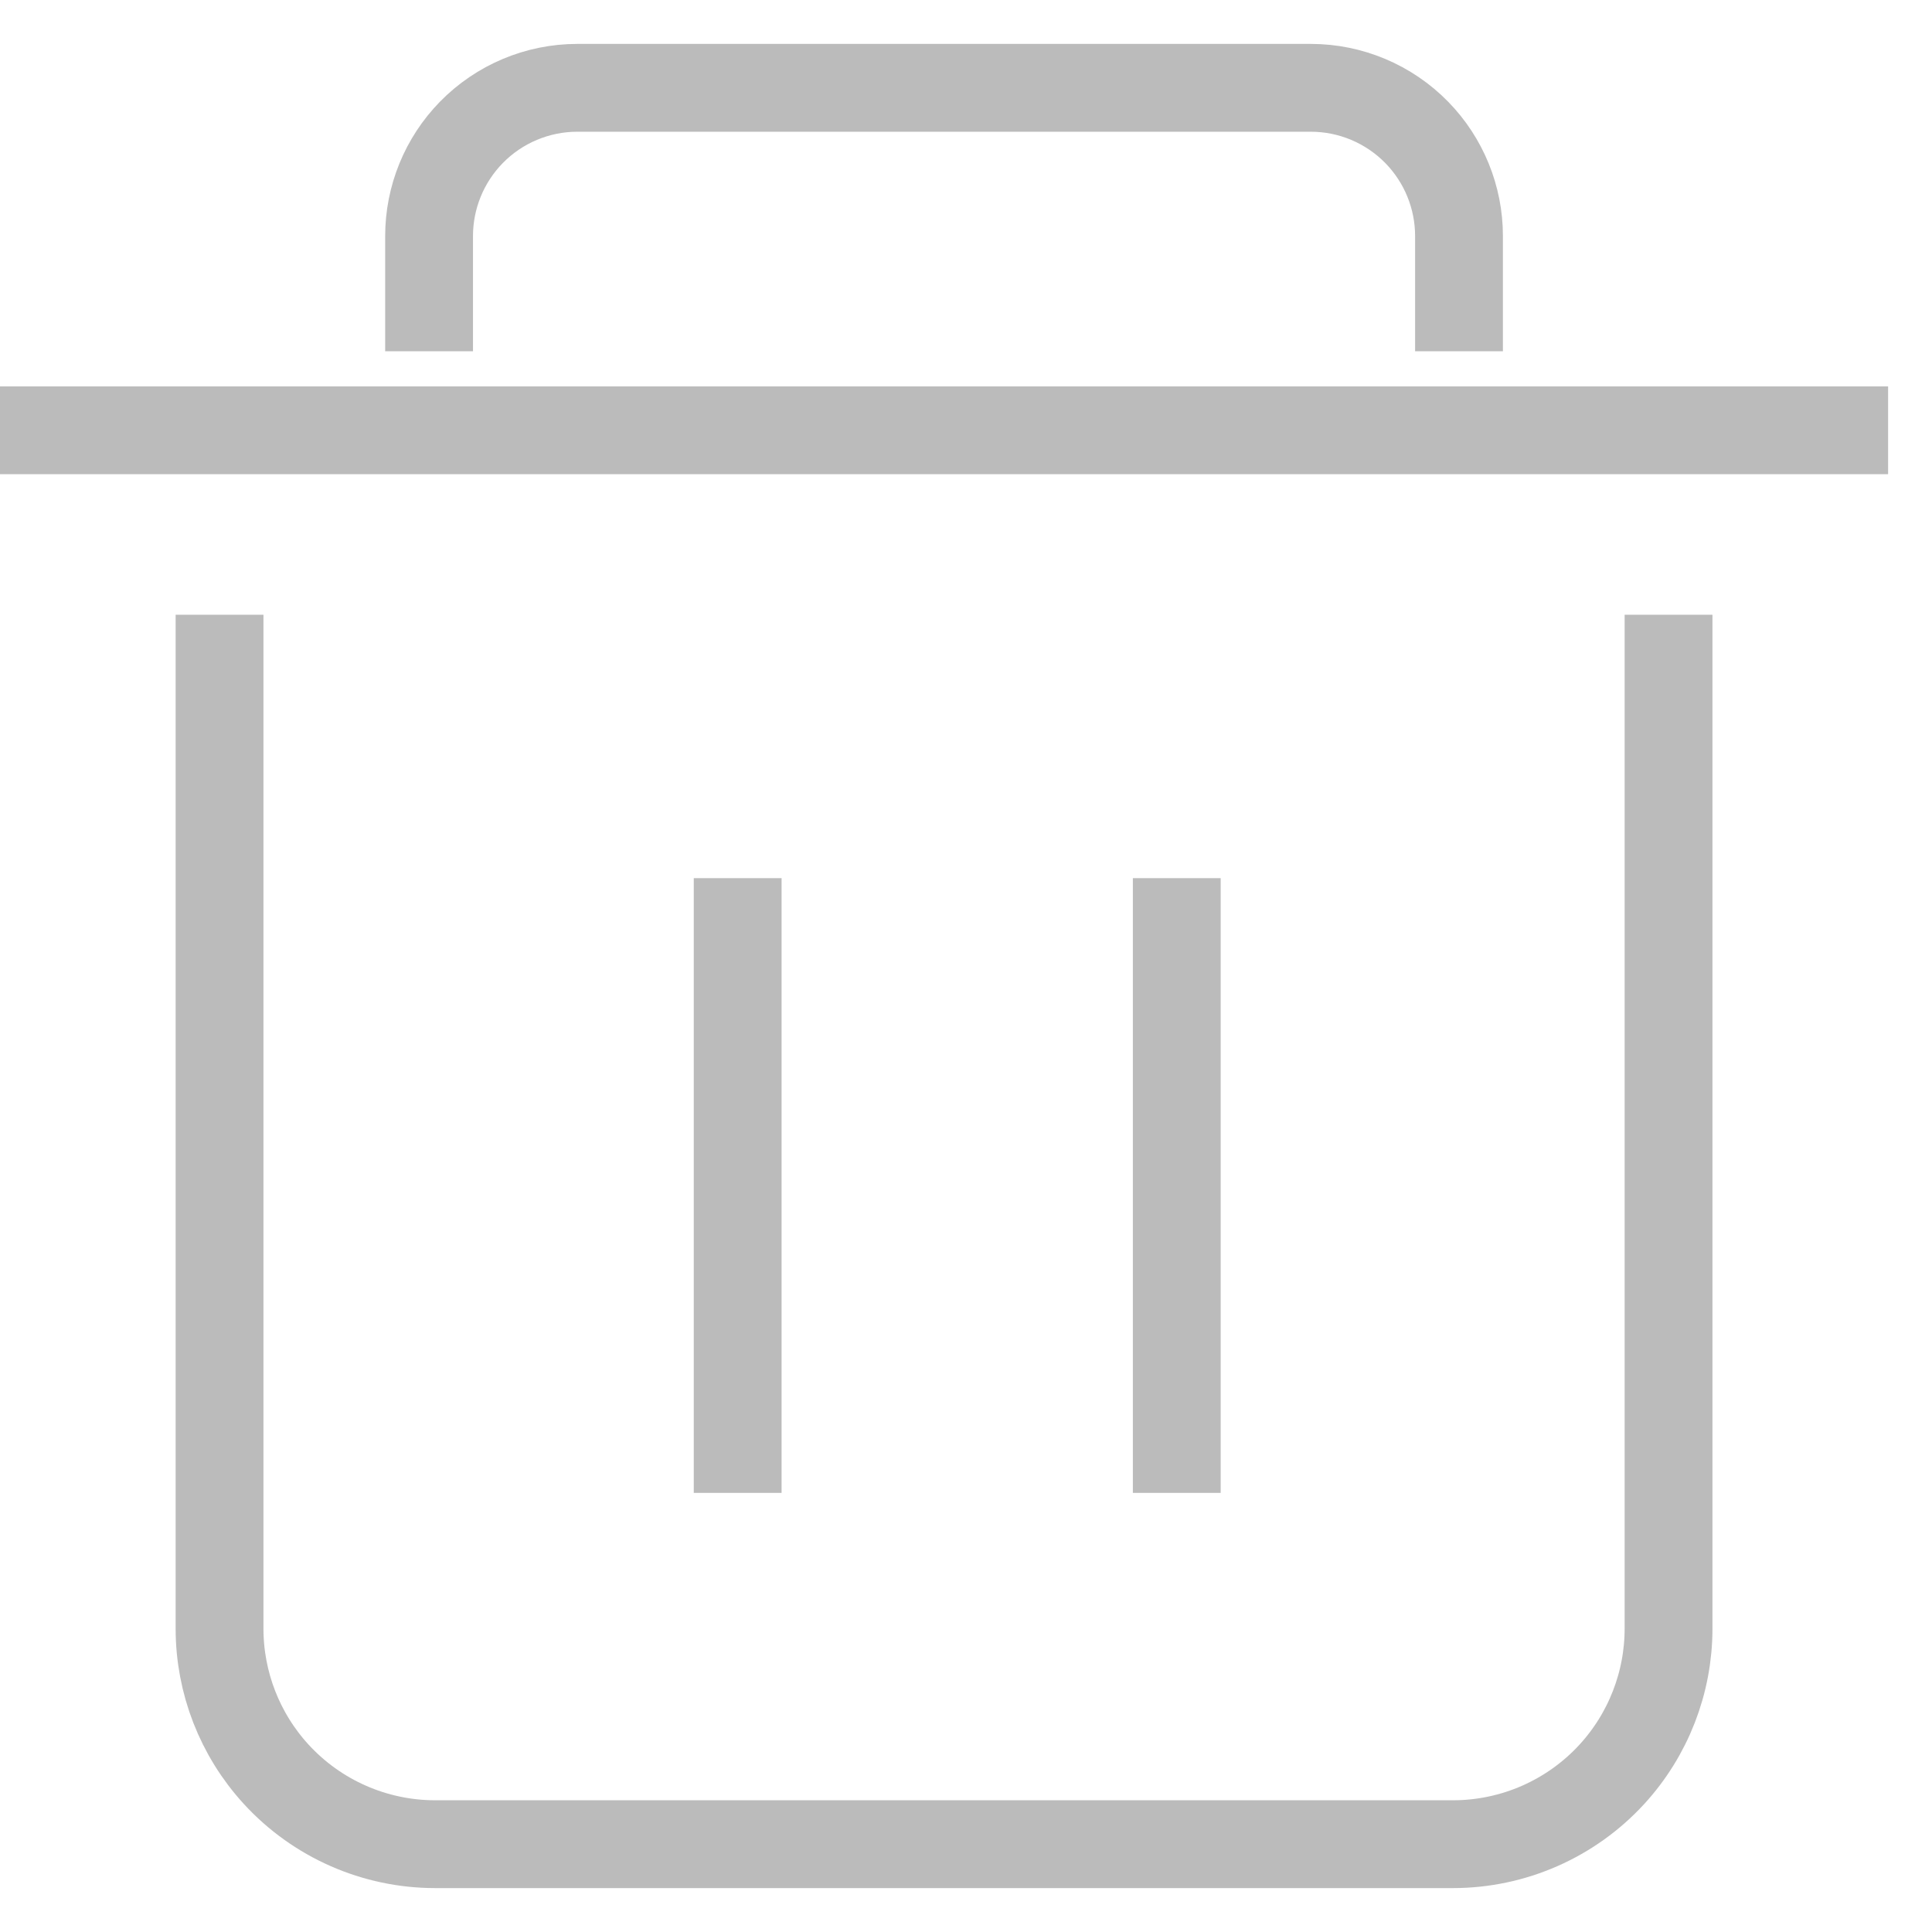 <svg xmlns="http://www.w3.org/2000/svg" width="22" height="22" viewBox="0 0 22 22" fill="none">
    <path
      d="M8.4 10L8.4 17M13.4 10V17M4.886 4V2.688C4.886 2.247 5.059 1.823 5.367 1.508C5.685 1.183 6.12 1 6.574 1H14.926C15.38 1 15.815 1.183 16.133 1.508C16.441 1.823 16.614 2.247 16.614 2.688V4M21.5 4.9H0M2.5 7V18.545C2.5 19.159 2.73 19.751 3.145 20.204C3.61 20.711 4.267 21 4.955 21H16.545C17.233 21 17.89 20.711 18.355 20.204C18.77 19.751 19 19.159 19 18.545V7"
      stroke="#BBBBBB"
      strokeWidth="1.8"
    />
  </svg>
